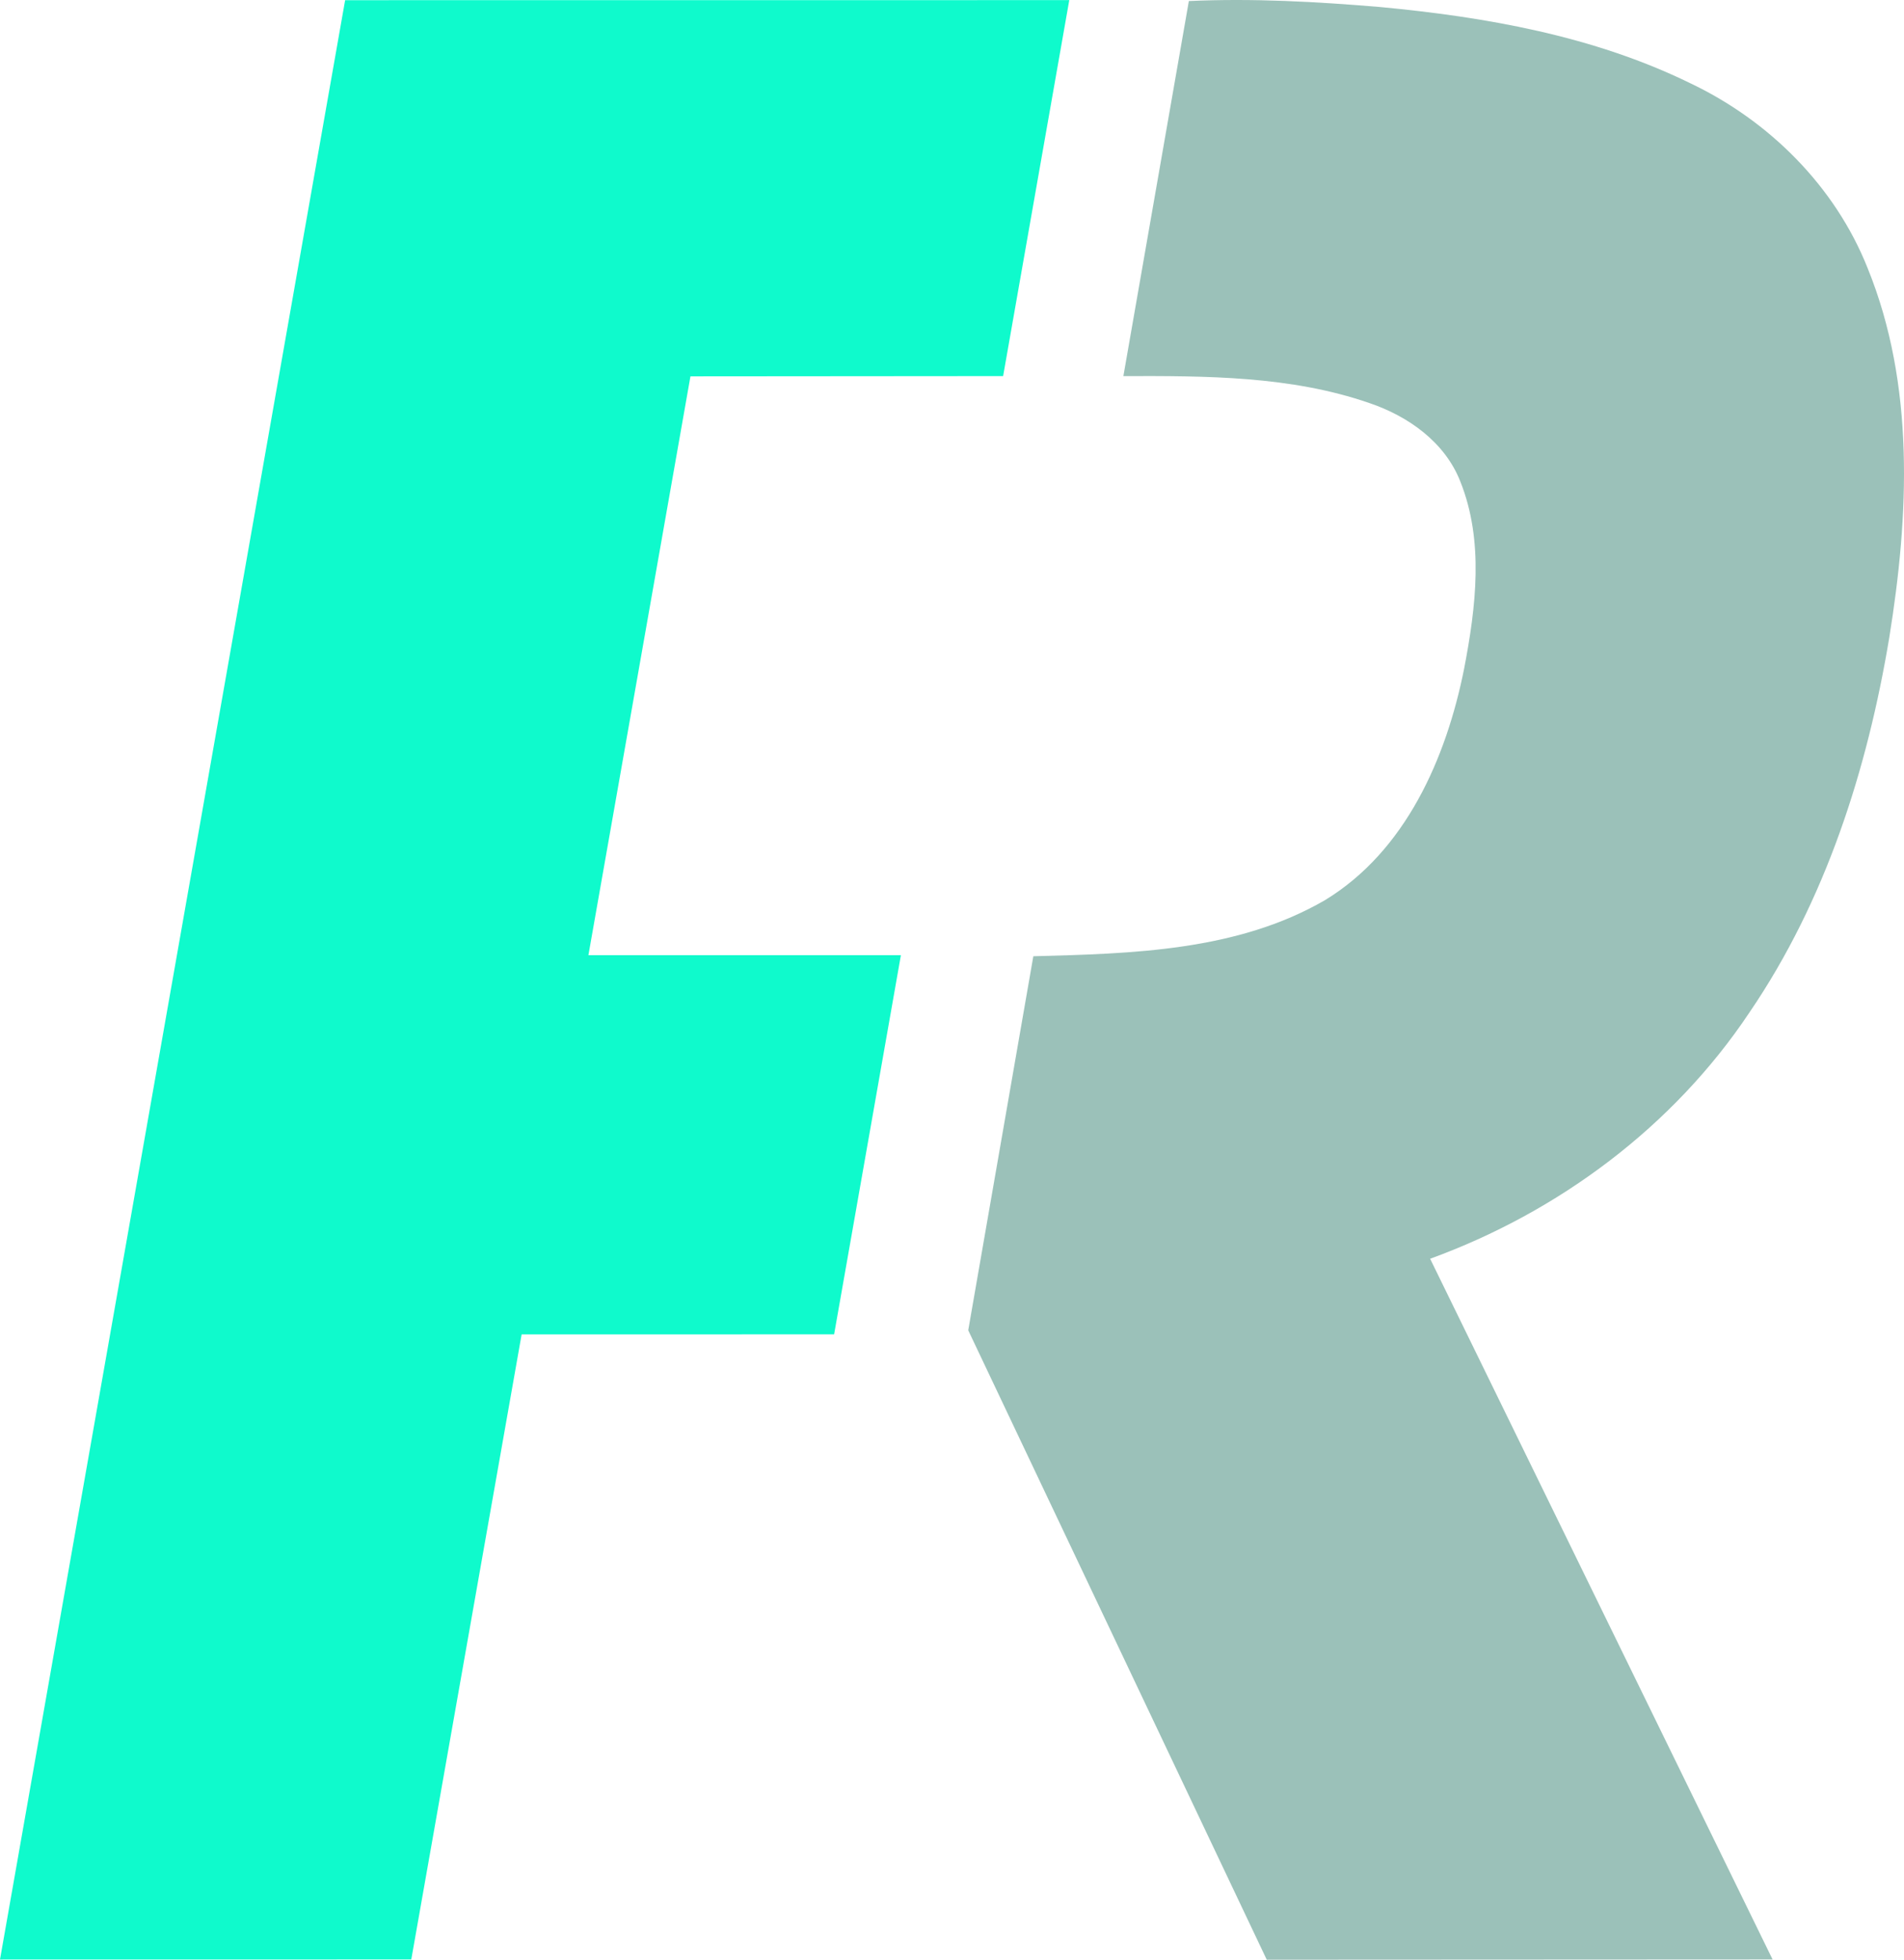 <?xml version="1.0" encoding="UTF-8" standalone="no"?>
<svg
   xmlns:dc="http://purl.org/dc/elements/1.1/"
   xmlns:cc="http://creativecommons.org/ns#"
   xmlns:rdf="http://www.w3.org/1999/02/22-rdf-syntax-ns#"
   xmlns:svg="http://www.w3.org/2000/svg"
   xmlns="http://www.w3.org/2000/svg"
   xmlns:sodipodi="http://sodipodi.sourceforge.net/DTD/sodipodi-0.dtd"
   xmlns:inkscape="http://www.inkscape.org/namespaces/inkscape"
   width="305.078pt"
   height="313.939pt"
   viewBox="0 0 305.078 313.939"
   version="1.1"
   id="svg19"
   sodipodi:docname="Front Runner - Original.svg"
   inkscape:version="0.92.0 r15299">
  <defs
     id="defs23" />
  <sodipodi:namedview
     pagecolor="#ffffff"
     bordercolor="#666666"
     borderopacity="1"
     objecttolerance="10"
     gridtolerance="10"
     guidetolerance="10"
     inkscape:pageopacity="0"
     inkscape:pageshadow="2"
     inkscape:window-width="1920"
     inkscape:window-height="1017"
     id="namedview21"
     showgrid="false"
     fit-margin-top="0"
     fit-margin-left="0"
     fit-margin-right="0"
     fit-margin-bottom="0"
     inkscape:zoom="0.6816"
     inkscape:cx="492.81117"
     inkscape:cy="48.722627"
     inkscape:window-x="-8"
     inkscape:window-y="-8"
     inkscape:window-maximized="1"
     inkscape:current-layer="svg19" />
  <path
     sodipodi:nodetypes="ccccccccccc"
     style="opacity:1;fill:#0ffacc"
     inkscape:connector-curvature="0"
     id="path2"
     d="m 55.3,0.029 116.03,-0.01 -10.6,60.23 -50.1,0.04 -16.35,92.73 h 50.07 l -10.7,60.74 -50.07,0.01 -17.68,100.13 -65.9,0.01 z" />
  <path
     sodipodi:nodetypes="ccccccccccccccccc"
     style="opacity:0.4;fill:#066451"
     inkscape:connector-curvature="0"
     id="path5"
     d="m 190.49,0.169 c 10.2,-0.47 20.42,0.1 30.59,0.95 17.01,1.6 34.23,4.63 49.7,12.19 12.66,6 23.25,16.52 28.46,29.62 7.62,18.72 6.64,39.62 3.48,59.2 -3.52,21.17 -10.22,42.19 -22.39,60.04 -12.19,18.29 -30.59,31.99 -51.18,39.48 l 54.87,112.25 -81.05,0.04 -47.83,-100.83 10.43,-59.92 c 15.82,-0.42 32.64,-0.82 46.72,-8.98 12.95,-7.87 19.45,-22.77 22.31,-37.1 1.89,-9.83 3.21,-20.44 -0.62,-29.99 -2.46,-6.29 -8.35,-10.45 -14.56,-12.55 -12.63,-4.37 -26.21,-4.35 -39.42,-4.32 z" />
</svg>
